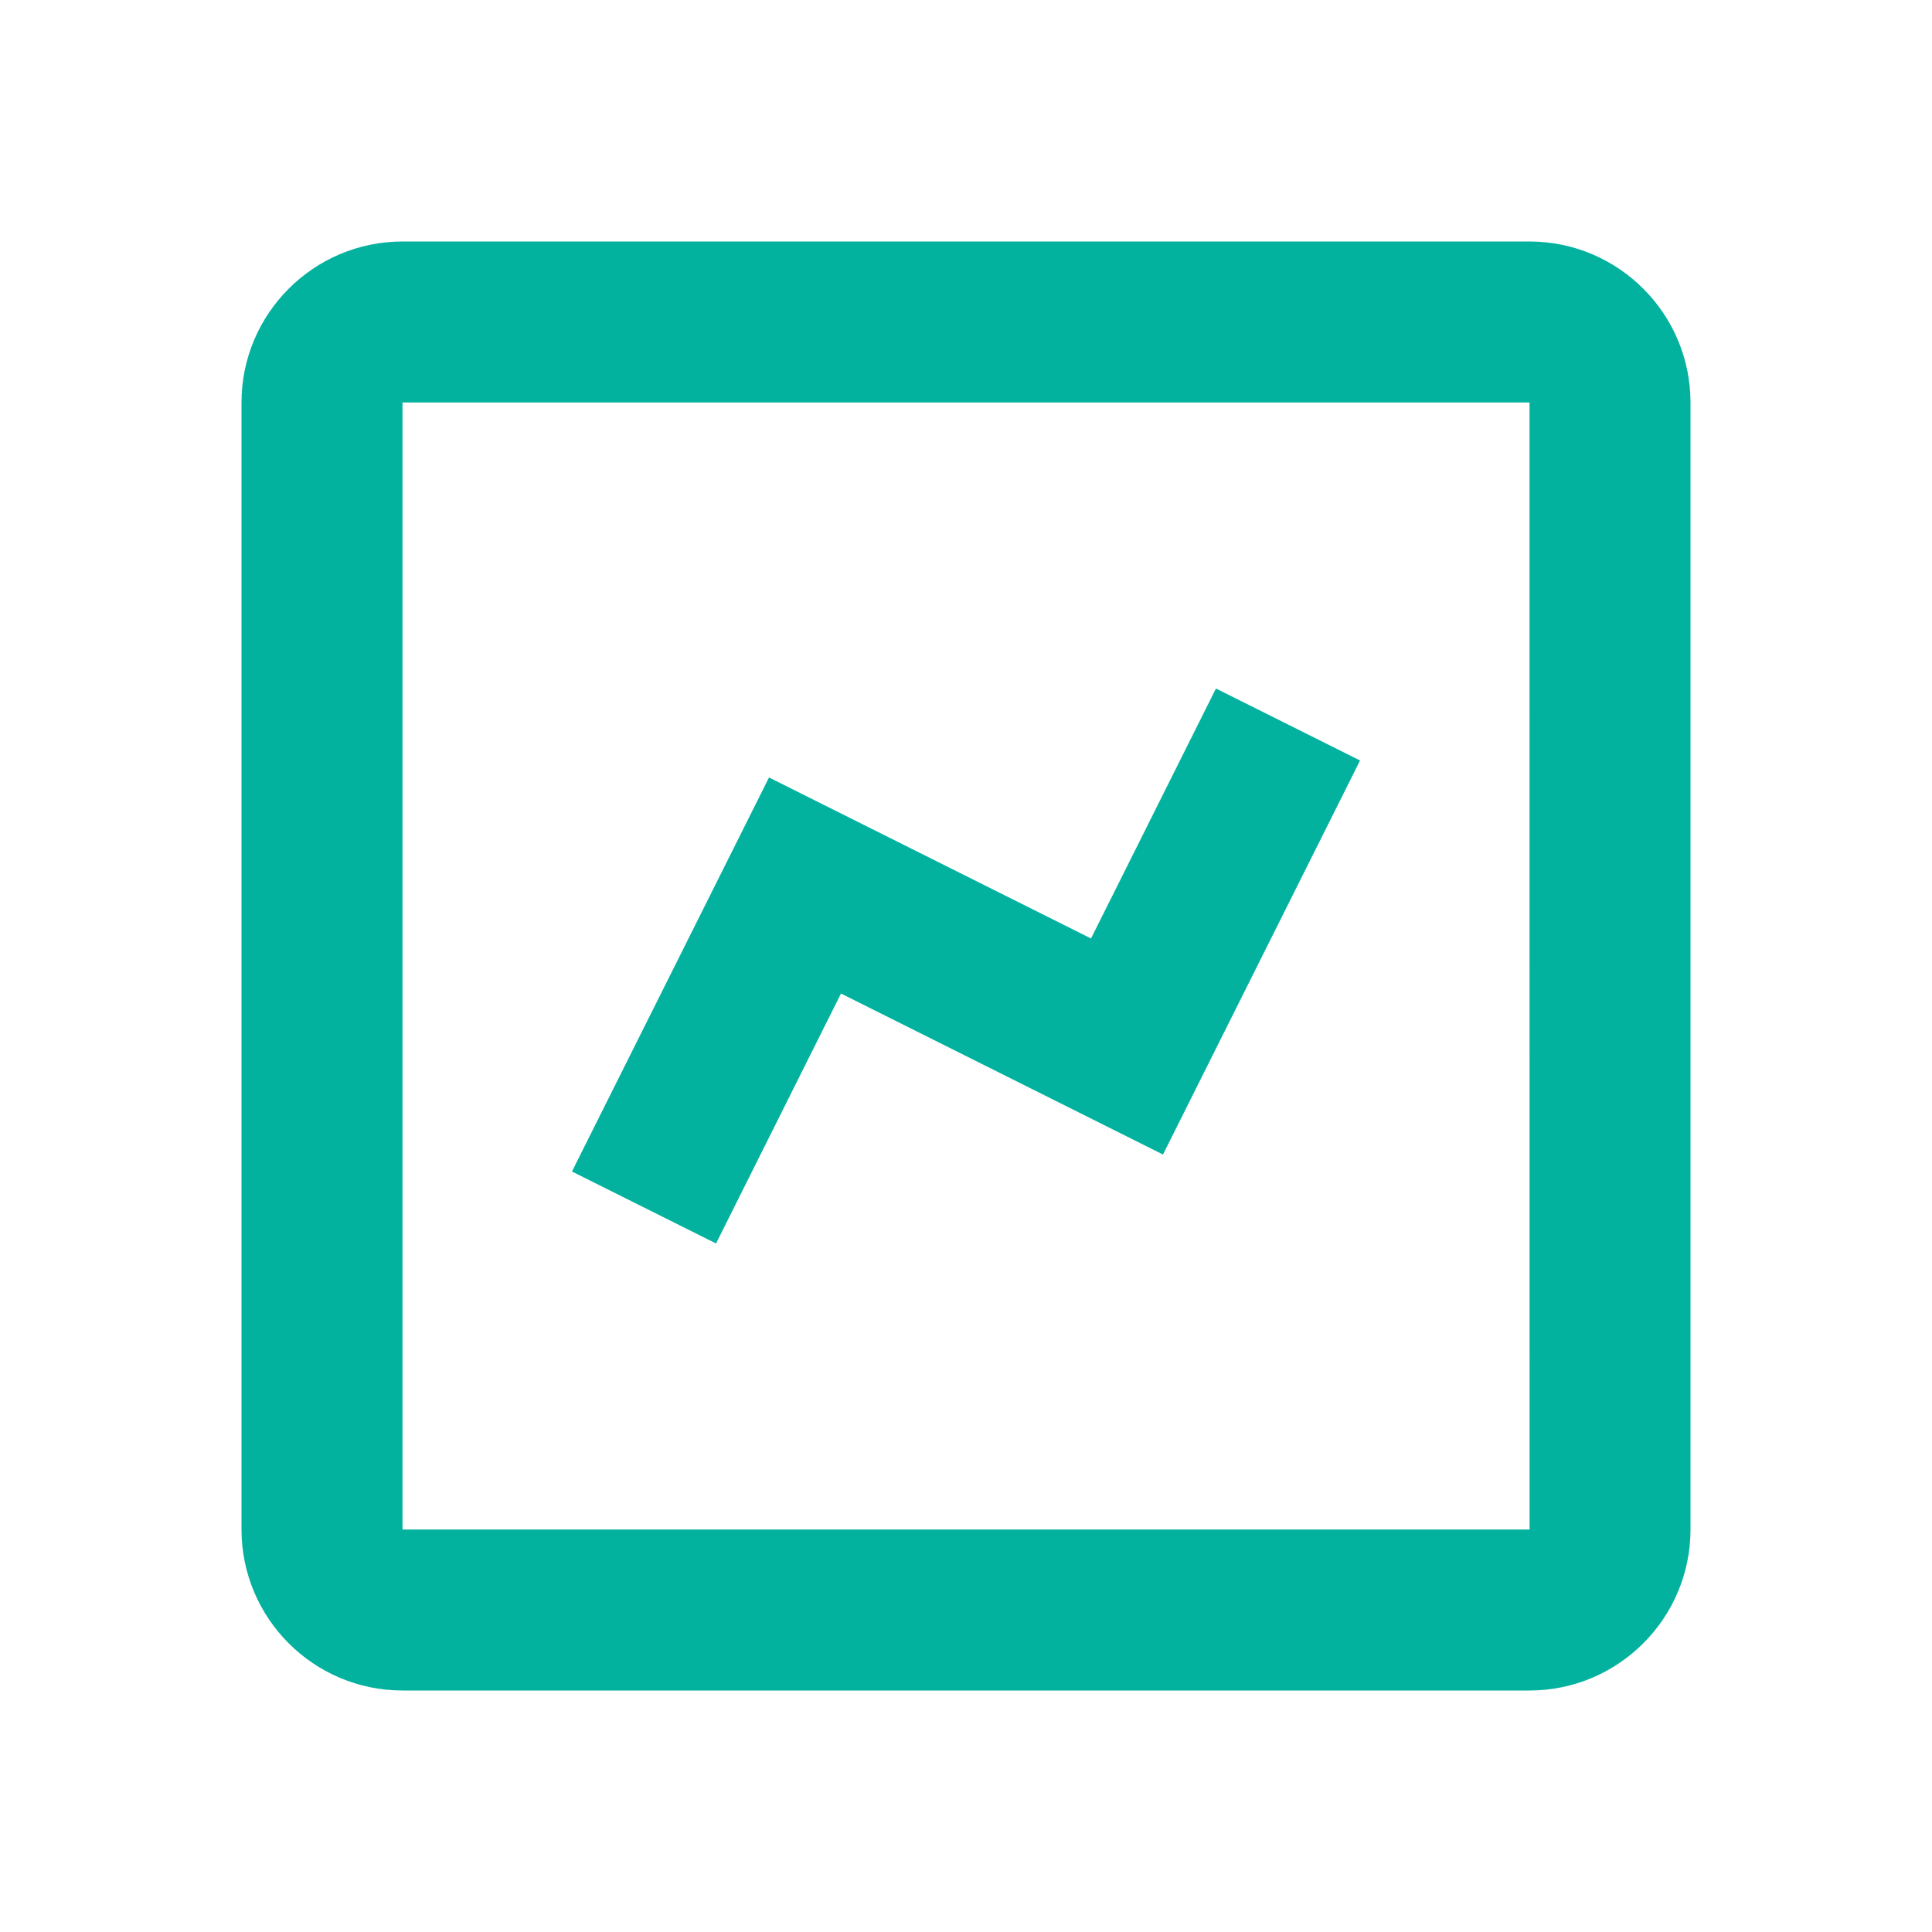 <svg width="48" height="48" viewBox="0 0 48 48" fill="none" xmlns="http://www.w3.org/2000/svg">
<path d="M10 42H38C40.206 42 42 40.206 42 38V10C42 7.794 40.206 6 38 6H10C7.794 6 6 7.794 6 10V38C6 40.206 7.794 42 10 42ZM10 10H38L38.002 38H10V10Z" fill="#03B29E"/>
<path d="M27.106 23.316L19.106 19.316L14.21 29.106L17.79 30.894L20.894 24.684L28.894 28.684L33.79 18.894L30.21 17.106L27.106 23.316Z" fill="#03B29E"/>
</svg>
